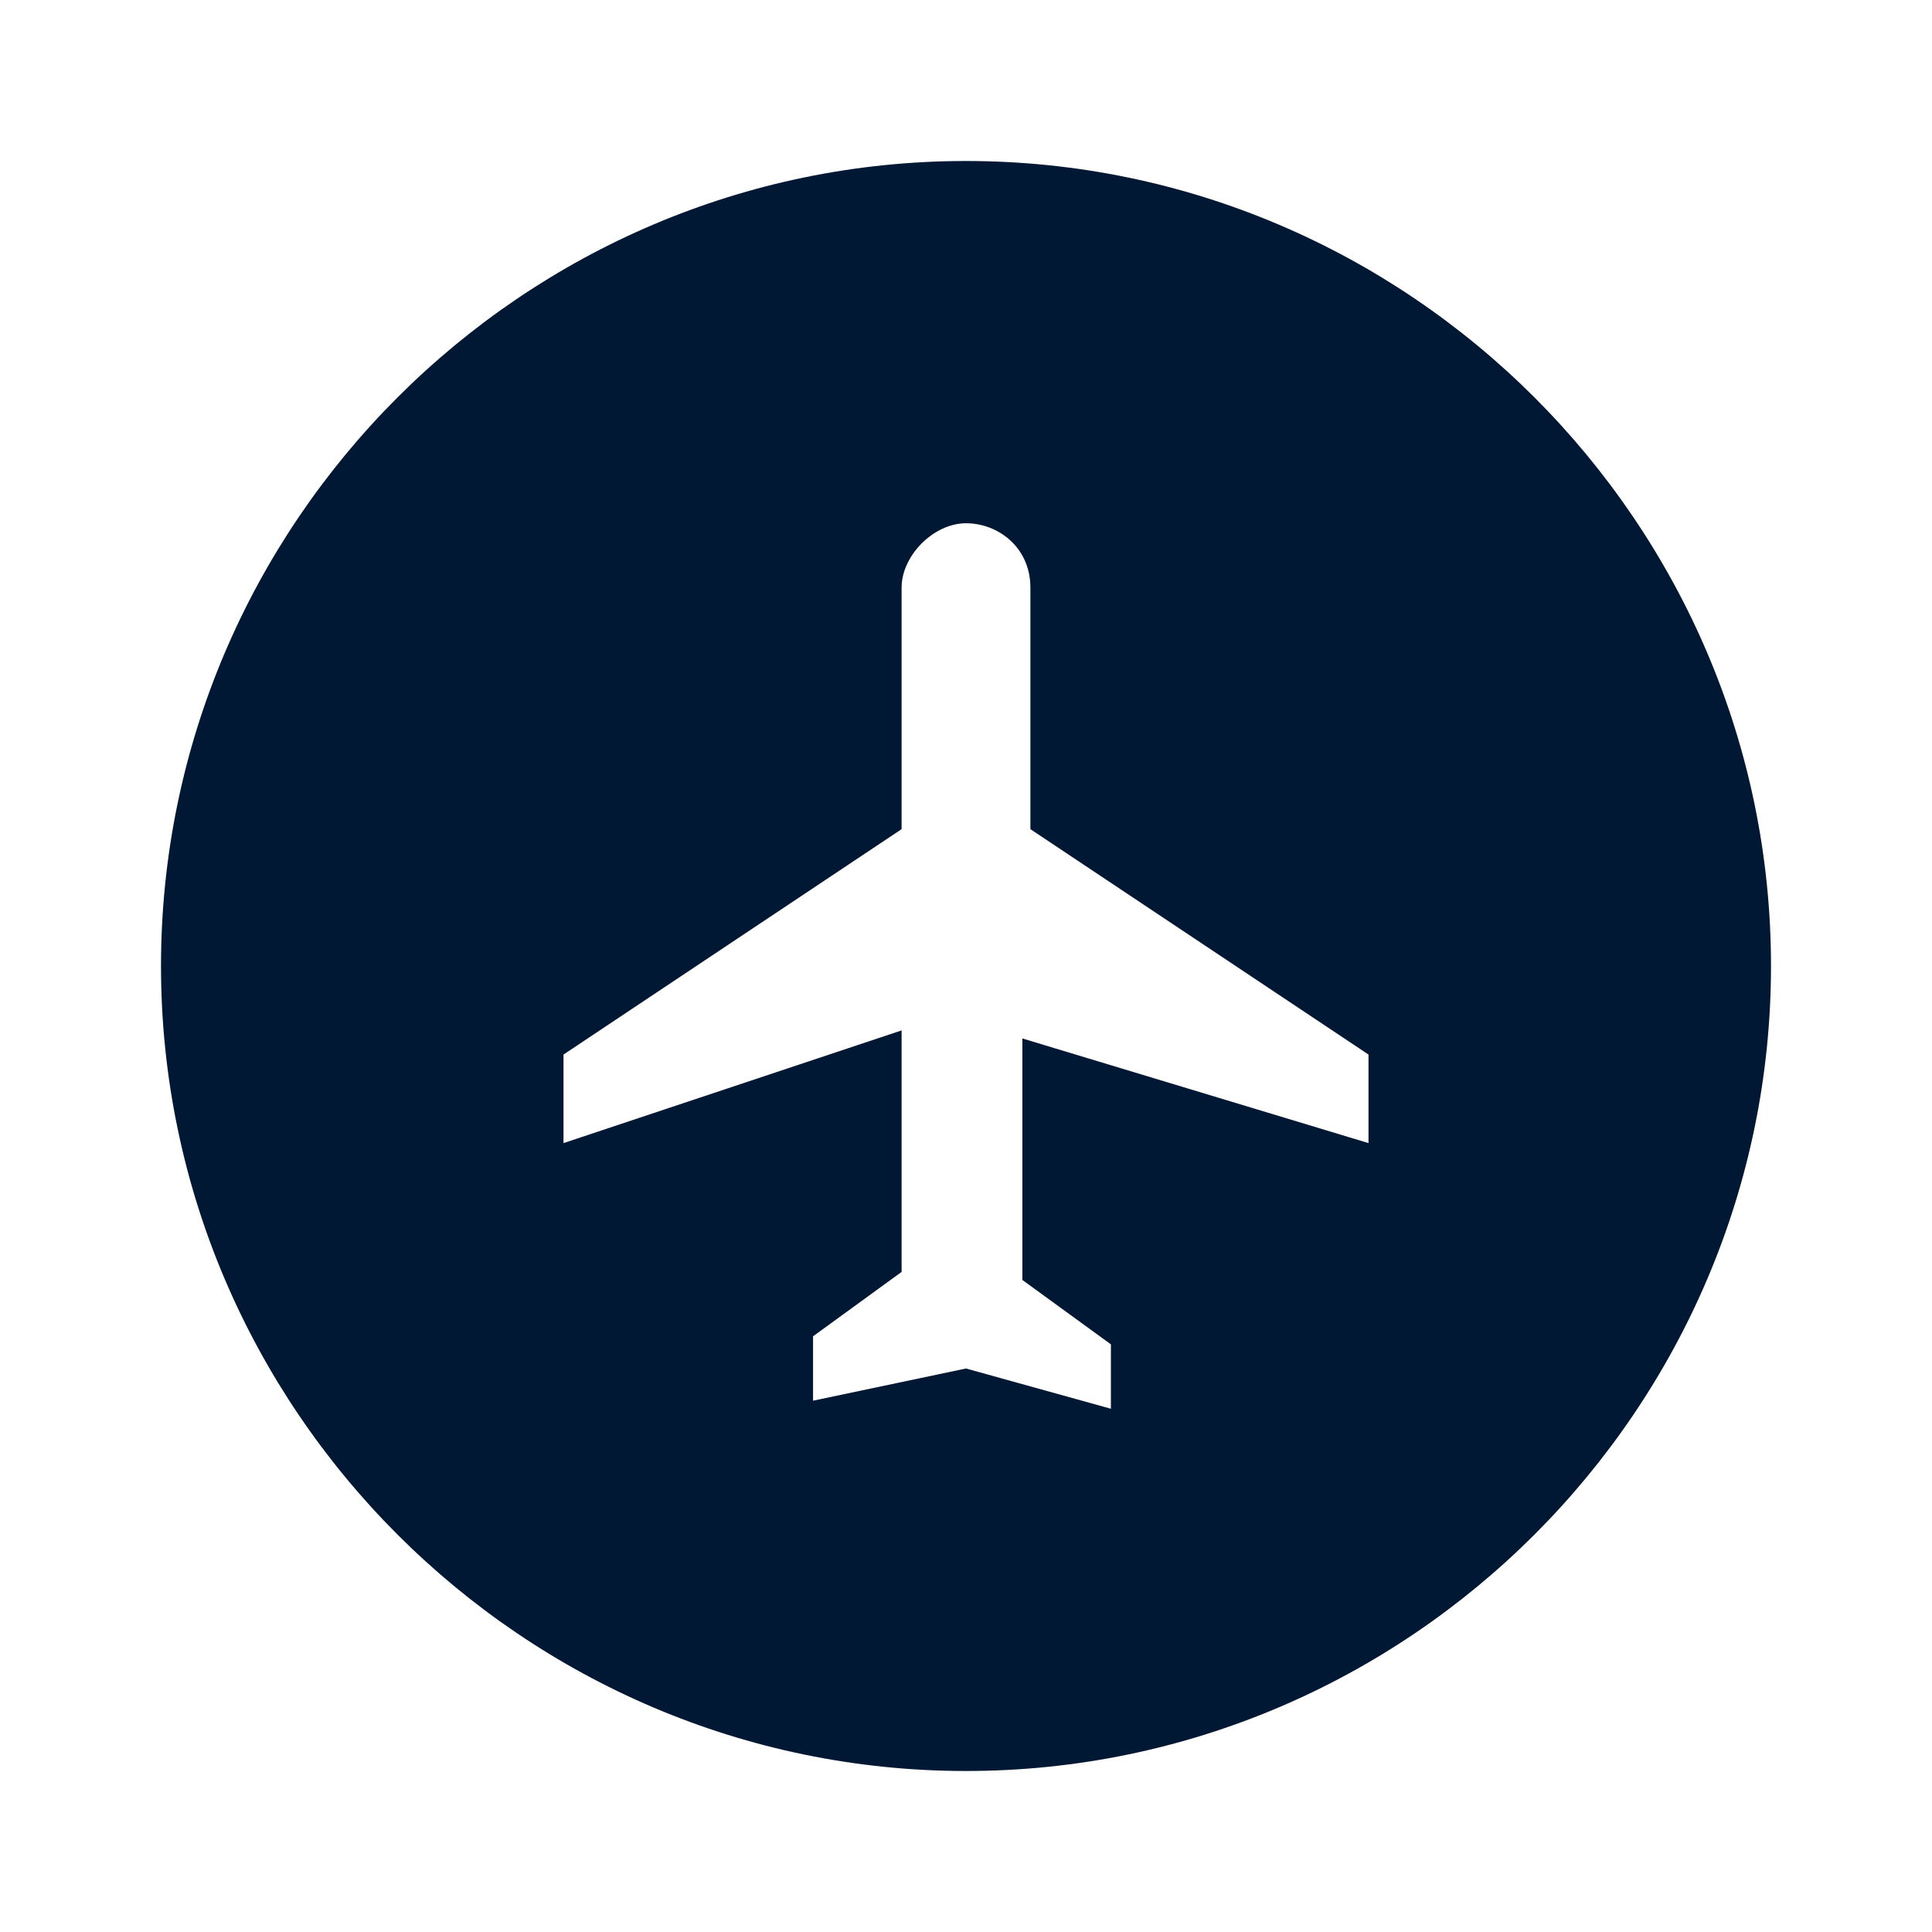 <svg xmlns="http://www.w3.org/2000/svg" xmlns:xlink="http://www.w3.org/1999/xlink" id="Layer_1" x="0" y="0" enable-background="new 0 0 24 24" version="1.1" viewBox="0 0 24 24" xml:space="preserve"><style type="text/css">.st0{fill:#001833}</style><path id="path-1_1_" d="M12,2c5.5,0,10,4.5,10,10s-4.5,10-10,10S2,17.5,2,12S6.5,2,12,2z M17,14.2v-1.1l-4.2-2.8v-3	c0-0.5-0.4-0.8-0.8-0.8s-0.8,0.4-0.8,0.8v3L7,13.1v1.1l4.2-1.4v3l-1.1,0.8v0.8L12,17l1.8,0.5v-0.8l-1.1-0.8v-3L17,14.2z" class="st0"/></svg>